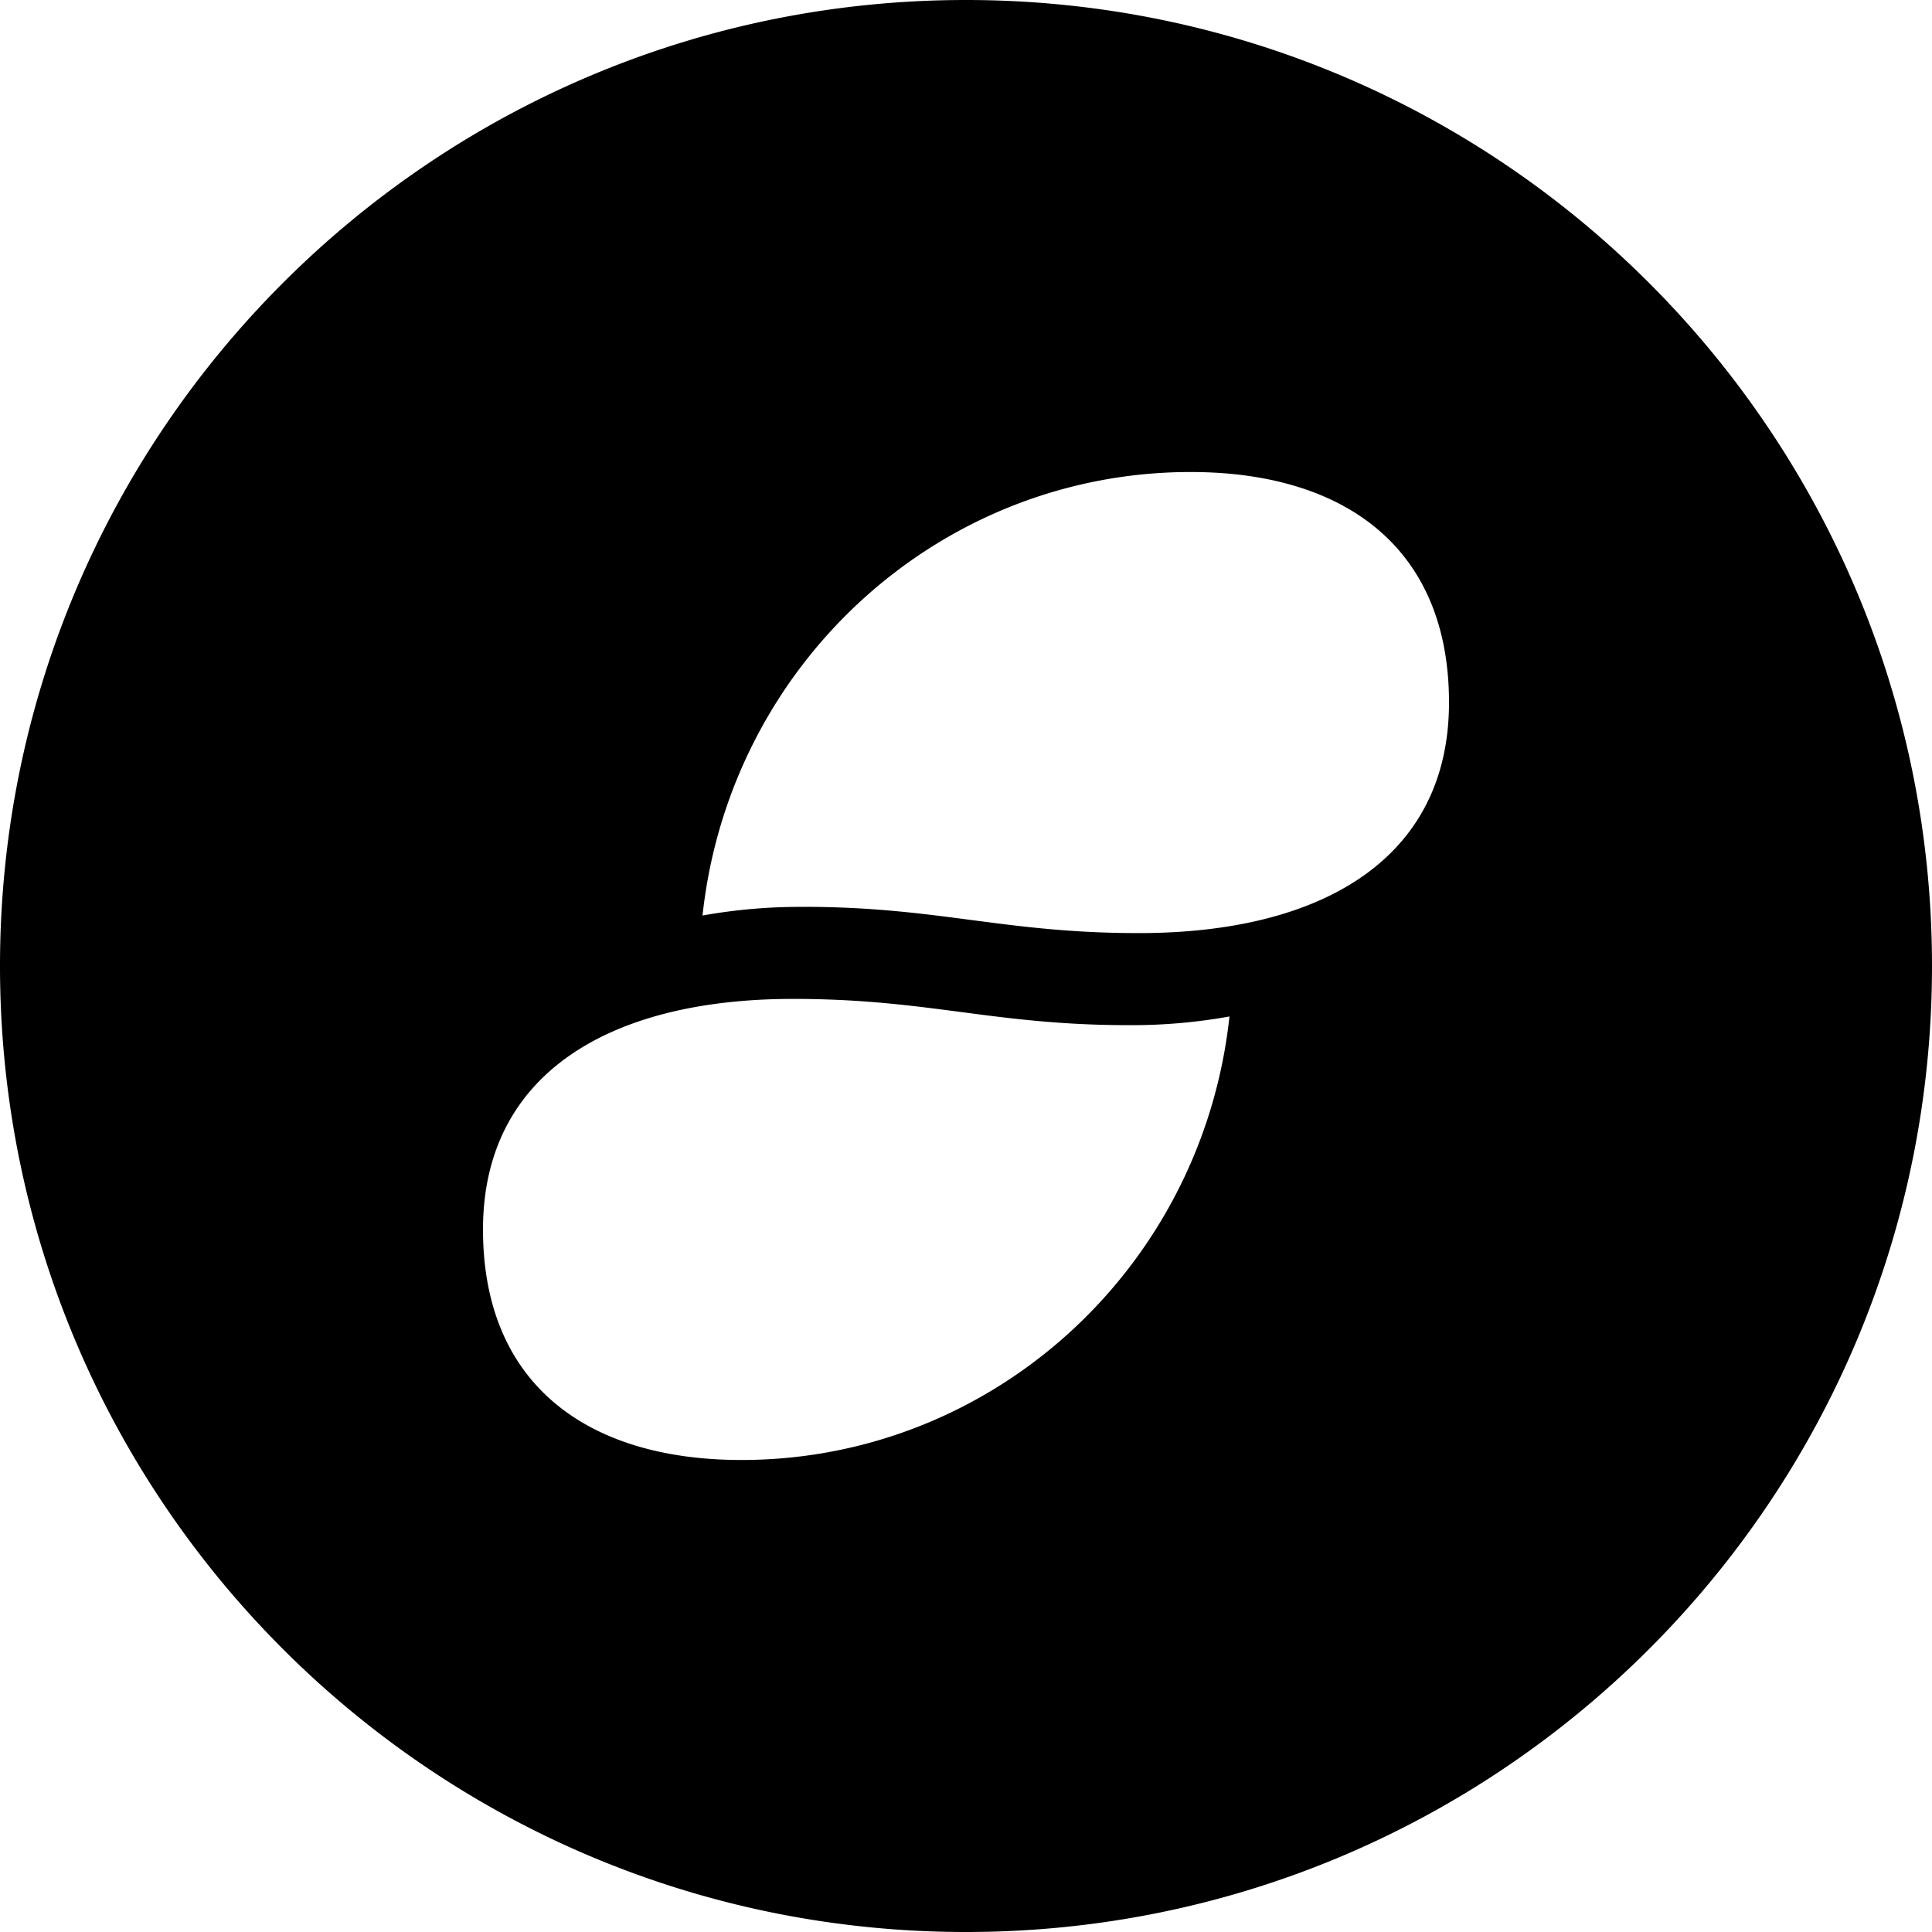 <svg width="227" height="227" viewBox="0 0 227 227" xmlns="http://www.w3.org/2000/svg"><title>snt</title><path d="M113.5 227C50.813 227 0 176.187 0 113.5S50.813 0 113.5 0 227 50.813 227 113.5 176.187 227 113.5 227zM94.347 106.548c15.96 0 23.516 3.086 39.47 3.086 21.614 0 36.433-8.825 36.433-27.091 0-18.26-12.343-27.084-30.361-27.084-29.425 0-54.14 22.452-57.346 52.11a64.865 64.865 0 0 1 11.804-1.014v-.007zm-1.163 10.818c-21.615 0-36.434 8.832-36.434 27.091 0 18.26 12.343 27.084 30.361 27.084 29.425 0 54.14-22.452 57.346-52.11a64.865 64.865 0 0 1-11.804 1.02c-15.96 0-23.516-3.085-39.47-3.085z"/></svg>